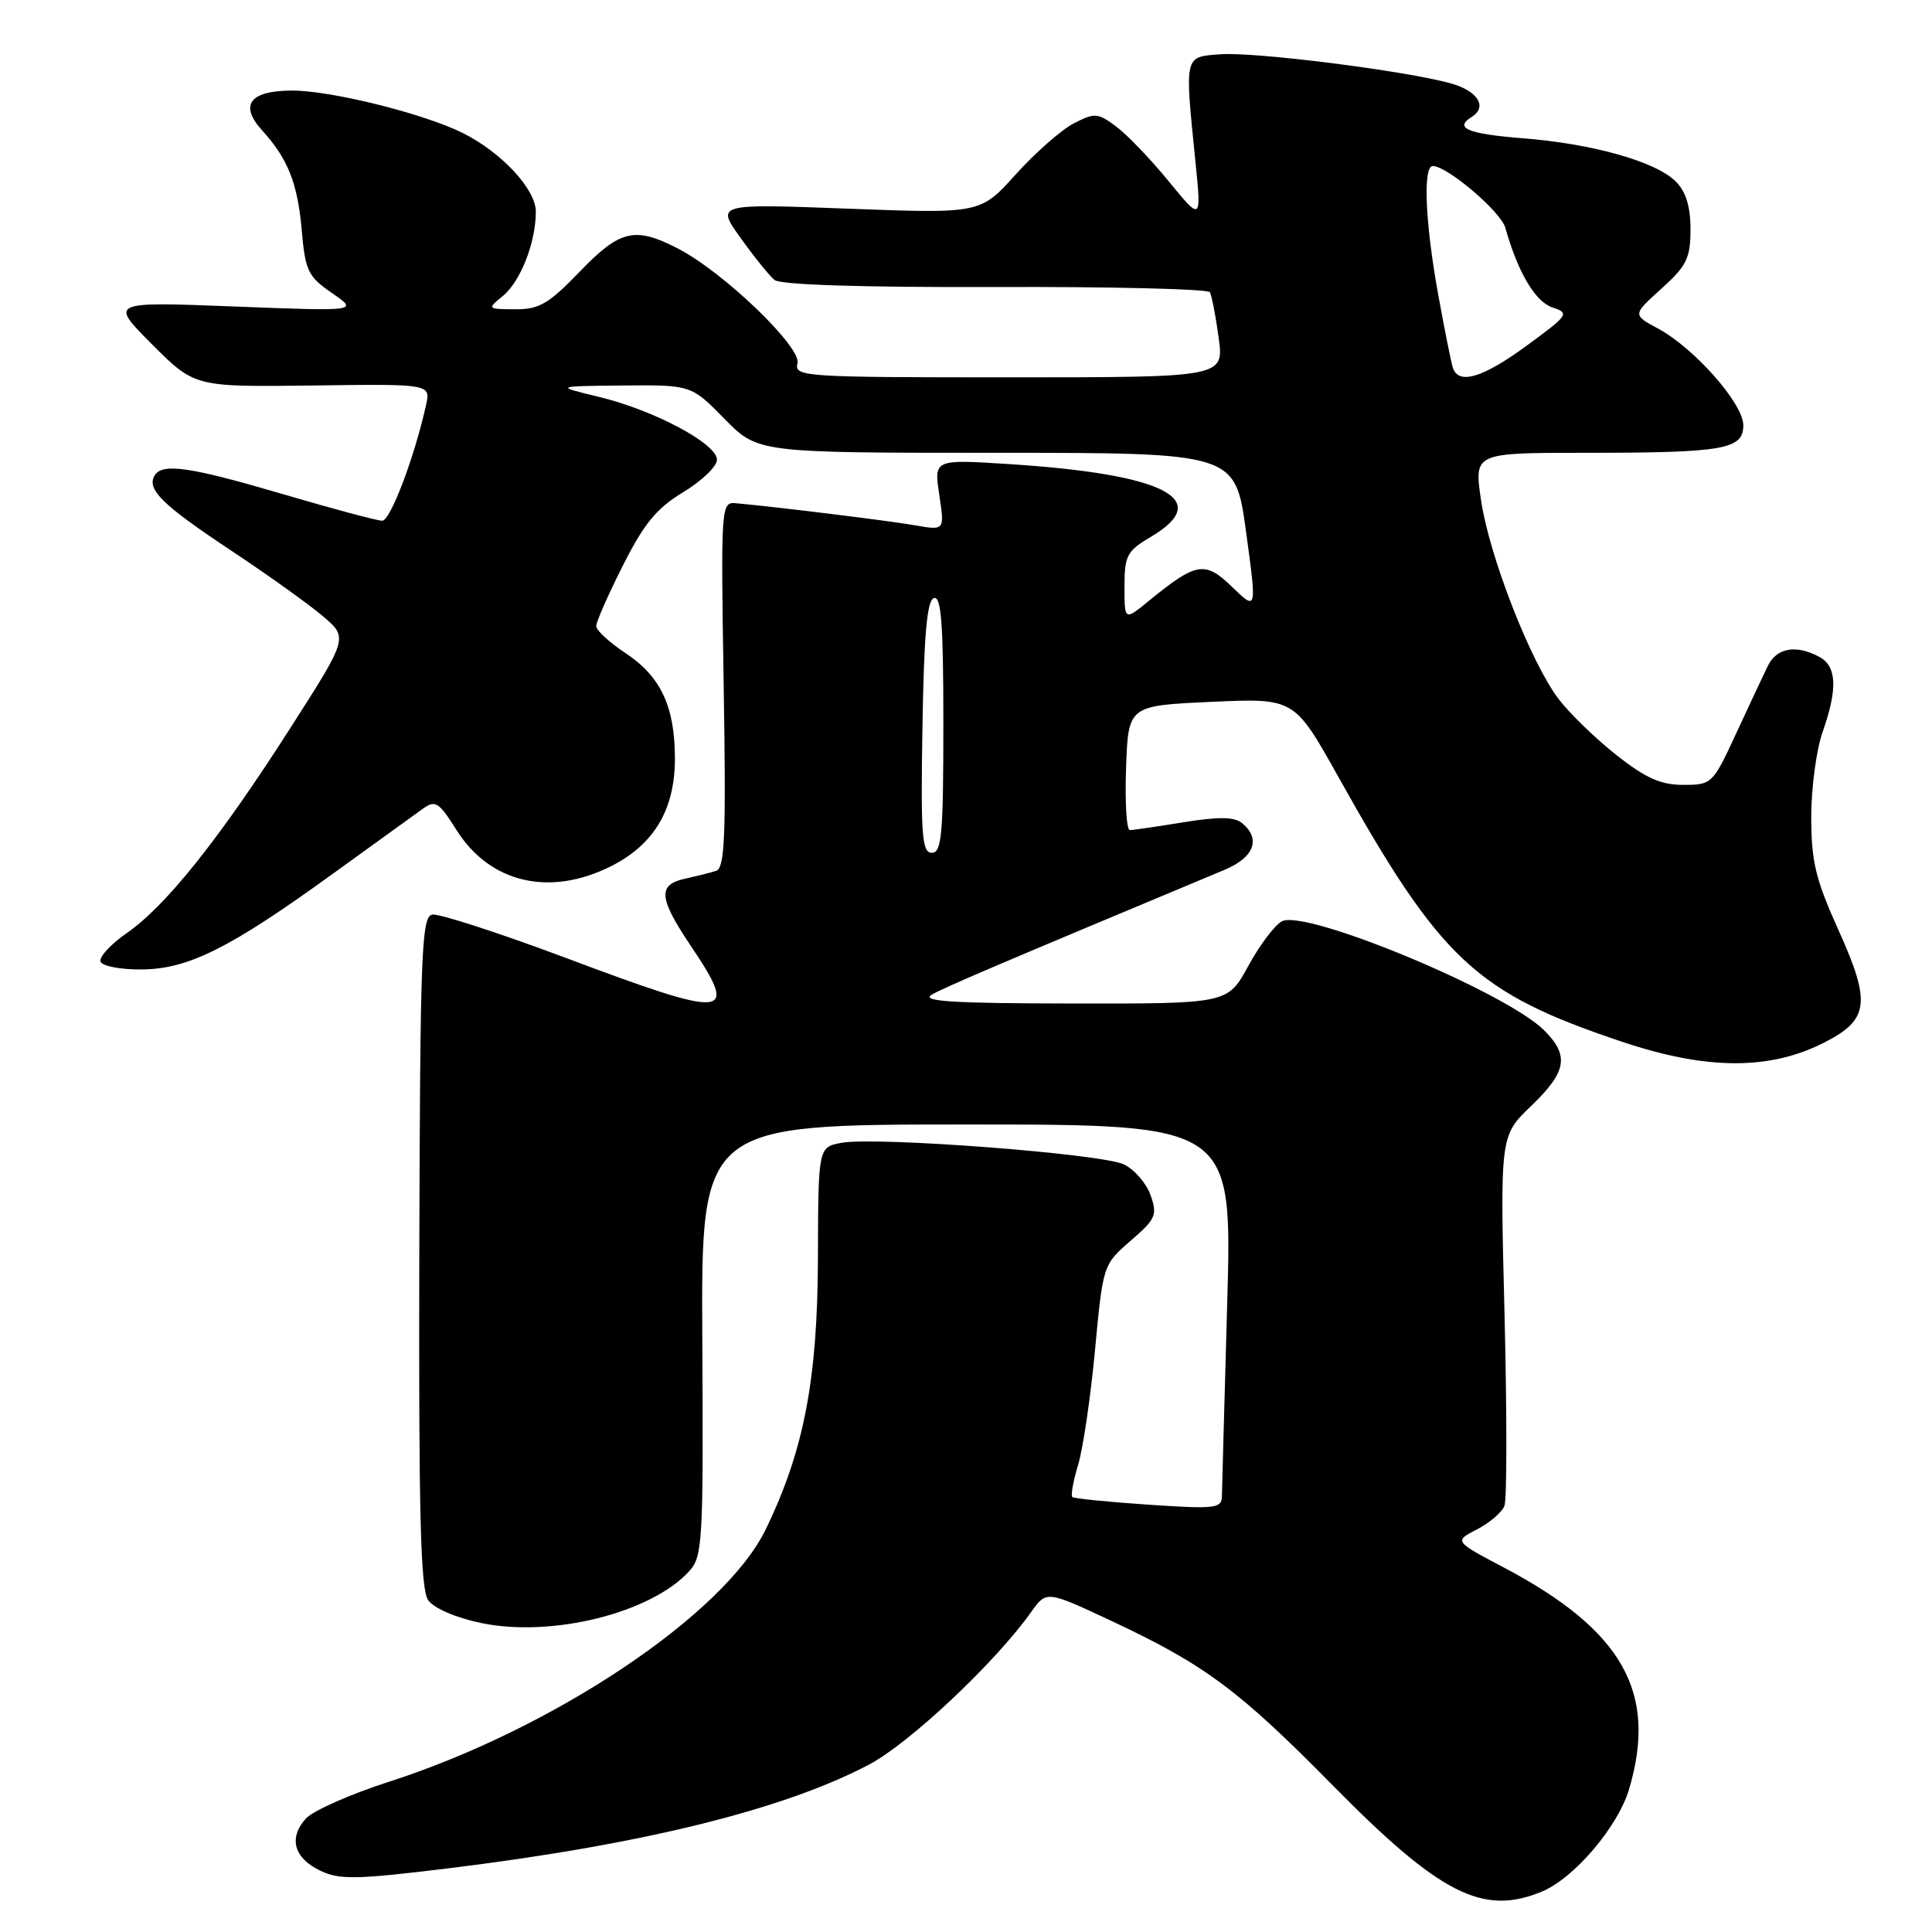 <?xml version="1.0" encoding="UTF-8" standalone="no"?>
<!DOCTYPE svg PUBLIC "-//W3C//DTD SVG 1.1//EN" "http://www.w3.org/Graphics/SVG/1.1/DTD/svg11.dtd" >
<svg xmlns="http://www.w3.org/2000/svg" xmlns:xlink="http://www.w3.org/1999/xlink" version="1.1" viewBox="0 0 256 256">
 <g >
 <path fill="currentColor"
d=" M 204.34 250.63 C 208.58 248.86 214.36 242.08 215.84 237.14 C 219.69 224.29 215.04 216.03 199.26 207.70 C 192.67 204.22 192.67 204.22 195.71 202.65 C 197.39 201.78 199.03 200.38 199.35 199.52 C 199.68 198.67 199.68 187.29 199.36 174.23 C 198.76 150.50 198.76 150.50 202.88 146.55 C 207.60 142.02 207.97 139.88 204.63 136.54 C 199.55 131.46 172.97 120.41 169.85 122.08 C 168.90 122.59 166.90 125.25 165.40 128.00 C 162.68 133.00 162.68 133.00 142.09 132.97 C 126.11 132.95 121.94 132.68 123.48 131.79 C 125.15 130.82 132.29 127.78 162.25 115.26 C 166.18 113.62 167.11 111.17 164.60 109.08 C 163.57 108.23 161.53 108.19 156.85 108.95 C 153.36 109.52 150.14 109.99 149.71 109.99 C 149.27 110.00 149.05 106.29 149.21 101.75 C 149.50 93.50 149.50 93.50 160.50 93.00 C 171.50 92.50 171.50 92.50 177.32 102.91 C 190.93 127.24 195.55 131.56 215.00 138.06 C 226.17 141.80 234.52 141.82 241.73 138.14 C 247.67 135.11 247.95 132.86 243.59 123.20 C 240.57 116.51 240.00 114.14 240.00 108.25 C 240.00 104.40 240.68 99.34 241.50 97.00 C 243.52 91.28 243.39 88.28 241.07 87.04 C 237.97 85.38 235.42 85.83 234.24 88.25 C 233.63 89.49 231.74 93.54 230.02 97.25 C 226.95 103.88 226.83 104.00 223.04 104.00 C 220.05 104.00 218.05 103.10 214.17 100.04 C 211.42 97.87 207.98 94.53 206.53 92.63 C 202.83 87.78 197.33 73.68 196.24 66.25 C 195.32 60.00 195.32 60.00 210.04 60.00 C 228.44 60.00 231.00 59.55 231.00 56.35 C 231.00 53.48 224.51 46.13 219.69 43.53 C 216.31 41.71 216.31 41.71 220.16 38.24 C 223.50 35.22 224.00 34.20 224.00 30.38 C 224.00 27.37 223.39 25.39 222.06 24.06 C 219.41 21.41 211.08 19.05 201.75 18.32 C 194.49 17.74 192.63 16.97 195.00 15.50 C 197.14 14.18 195.83 12.05 192.25 11.05 C 186.19 9.37 166.34 6.86 161.74 7.19 C 156.88 7.55 156.96 7.17 158.40 21.41 C 159.20 29.32 159.20 29.32 154.85 24.01 C 152.46 21.08 149.32 17.82 147.88 16.75 C 145.46 14.95 145.05 14.92 142.26 16.36 C 140.61 17.22 137.16 20.26 134.59 23.11 C 129.91 28.31 129.91 28.31 112.39 27.65 C 94.87 26.99 94.87 26.99 98.14 31.54 C 99.93 34.04 101.95 36.55 102.63 37.10 C 103.39 37.74 114.25 38.09 131.85 38.03 C 147.25 37.98 160.05 38.29 160.31 38.72 C 160.56 39.15 161.09 41.86 161.48 44.75 C 162.19 50.00 162.19 50.00 133.69 50.00 C 106.47 50.00 105.21 49.92 105.67 48.15 C 106.23 46.00 95.83 36.01 89.79 32.91 C 84.11 29.99 82.16 30.45 76.81 36.00 C 72.70 40.27 71.45 41.00 68.25 40.98 C 64.55 40.96 64.53 40.93 66.62 39.23 C 68.97 37.31 71.00 32.12 71.00 28.05 C 71.00 25.09 66.50 20.23 61.37 17.65 C 56.29 15.09 43.91 12.00 38.74 12.00 C 33.09 12.00 31.66 13.90 34.75 17.30 C 38.15 21.04 39.43 24.27 39.98 30.47 C 40.45 35.91 40.81 36.64 44.00 38.84 C 47.50 41.25 47.50 41.25 31.00 40.61 C 14.50 39.97 14.50 39.97 20.15 45.63 C 25.80 51.28 25.80 51.28 41.44 51.08 C 57.07 50.87 57.07 50.87 56.45 53.69 C 54.92 60.58 51.73 69.00 50.65 69.00 C 50.00 69.00 44.11 67.43 37.57 65.50 C 25.19 61.86 21.54 61.32 20.50 62.99 C 19.38 64.81 21.47 66.88 30.52 72.88 C 35.46 76.16 40.99 80.11 42.81 81.67 C 46.13 84.50 46.13 84.50 38.45 96.50 C 29.10 111.12 21.98 120.05 16.82 123.62 C 14.69 125.10 13.11 126.81 13.32 127.41 C 13.52 128.01 15.95 128.48 18.71 128.46 C 24.93 128.42 30.41 125.69 44.07 115.80 C 49.62 111.79 55.00 107.90 56.02 107.17 C 57.69 105.97 58.14 106.26 60.50 110.00 C 64.94 117.03 72.88 118.87 81.02 114.75 C 86.69 111.87 89.43 107.25 89.43 100.52 C 89.43 93.64 87.56 89.64 82.91 86.56 C 80.76 85.14 79.00 83.52 79.00 82.96 C 79.00 82.40 80.59 78.79 82.54 74.93 C 85.34 69.37 87.00 67.35 90.54 65.21 C 92.99 63.73 95.00 61.80 95.00 60.92 C 95.00 58.79 86.69 54.36 79.37 52.59 C 73.50 51.17 73.50 51.17 82.54 51.08 C 91.58 51.00 91.58 51.00 96.00 55.50 C 100.42 60.00 100.42 60.00 132.05 60.00 C 163.68 60.00 163.68 60.00 165.11 70.47 C 166.54 80.94 166.54 80.94 163.29 77.80 C 159.67 74.28 158.54 74.47 152.25 79.60 C 149.00 82.26 149.00 82.26 149.00 77.73 C 149.00 73.61 149.32 73.01 152.50 71.13 C 160.91 66.17 154.34 62.81 133.63 61.49 C 123.75 60.86 123.75 60.86 124.46 65.57 C 125.17 70.29 125.17 70.29 121.33 69.62 C 117.94 69.02 102.87 67.16 97.50 66.68 C 95.54 66.50 95.51 66.99 95.89 90.73 C 96.22 110.80 96.04 115.03 94.89 115.39 C 94.13 115.64 92.26 116.10 90.75 116.44 C 87.13 117.23 87.28 119.00 91.50 125.28 C 98.01 134.95 96.70 135.08 75.01 126.94 C 66.12 123.61 58.14 121.02 57.27 121.19 C 55.85 121.47 55.67 126.25 55.56 165.84 C 55.47 200.53 55.72 210.59 56.73 212.02 C 57.49 213.11 60.38 214.35 63.76 215.06 C 73.16 217.01 86.33 213.72 91.36 208.15 C 93.10 206.24 93.21 204.12 93.06 177.55 C 92.90 149.00 92.90 149.00 128.09 149.00 C 163.28 149.00 163.28 149.00 162.61 172.75 C 162.24 185.81 161.93 197.29 161.91 198.27 C 161.88 199.88 161.02 199.97 152.19 199.38 C 146.86 199.02 142.32 198.56 142.09 198.37 C 141.86 198.17 142.21 196.23 142.87 194.05 C 143.52 191.88 144.52 185.03 145.10 178.84 C 146.15 167.62 146.17 167.57 149.81 164.41 C 153.15 161.53 153.38 161.00 152.46 158.38 C 151.91 156.80 150.32 154.96 148.92 154.29 C 145.97 152.87 116.02 150.59 111.50 151.43 C 108.42 152.01 108.42 152.01 108.38 166.76 C 108.33 182.85 106.50 192.31 101.43 202.71 C 95.96 213.93 73.34 229.07 51.58 236.08 C 46.44 237.73 41.47 239.93 40.53 240.97 C 38.20 243.54 38.94 246.21 42.45 247.88 C 44.98 249.10 47.24 249.05 59.43 247.56 C 85.07 244.42 103.86 239.78 115.18 233.80 C 120.54 230.97 131.91 220.26 136.62 213.62 C 138.66 210.75 138.66 210.75 147.25 214.77 C 159.60 220.56 164.14 223.93 176.50 236.48 C 190.82 251.02 196.50 253.91 204.34 250.63 Z  M 122.23 96.33 C 122.43 84.09 122.83 79.55 123.75 79.25 C 124.72 78.93 125.00 82.69 125.00 95.92 C 125.00 110.56 124.78 113.00 123.48 113.00 C 122.16 113.00 121.99 110.72 122.23 96.33 Z  M 192.52 48.75 C 192.29 48.06 191.40 43.64 190.55 38.92 C 188.84 29.47 188.53 22.00 189.85 22.00 C 191.77 22.00 198.88 28.05 199.47 30.19 C 201.11 36.05 203.42 39.97 205.69 40.73 C 208.01 41.50 207.87 41.71 202.34 45.77 C 196.51 50.05 193.28 51.03 192.52 48.75 Z "/>
</g>
</svg>